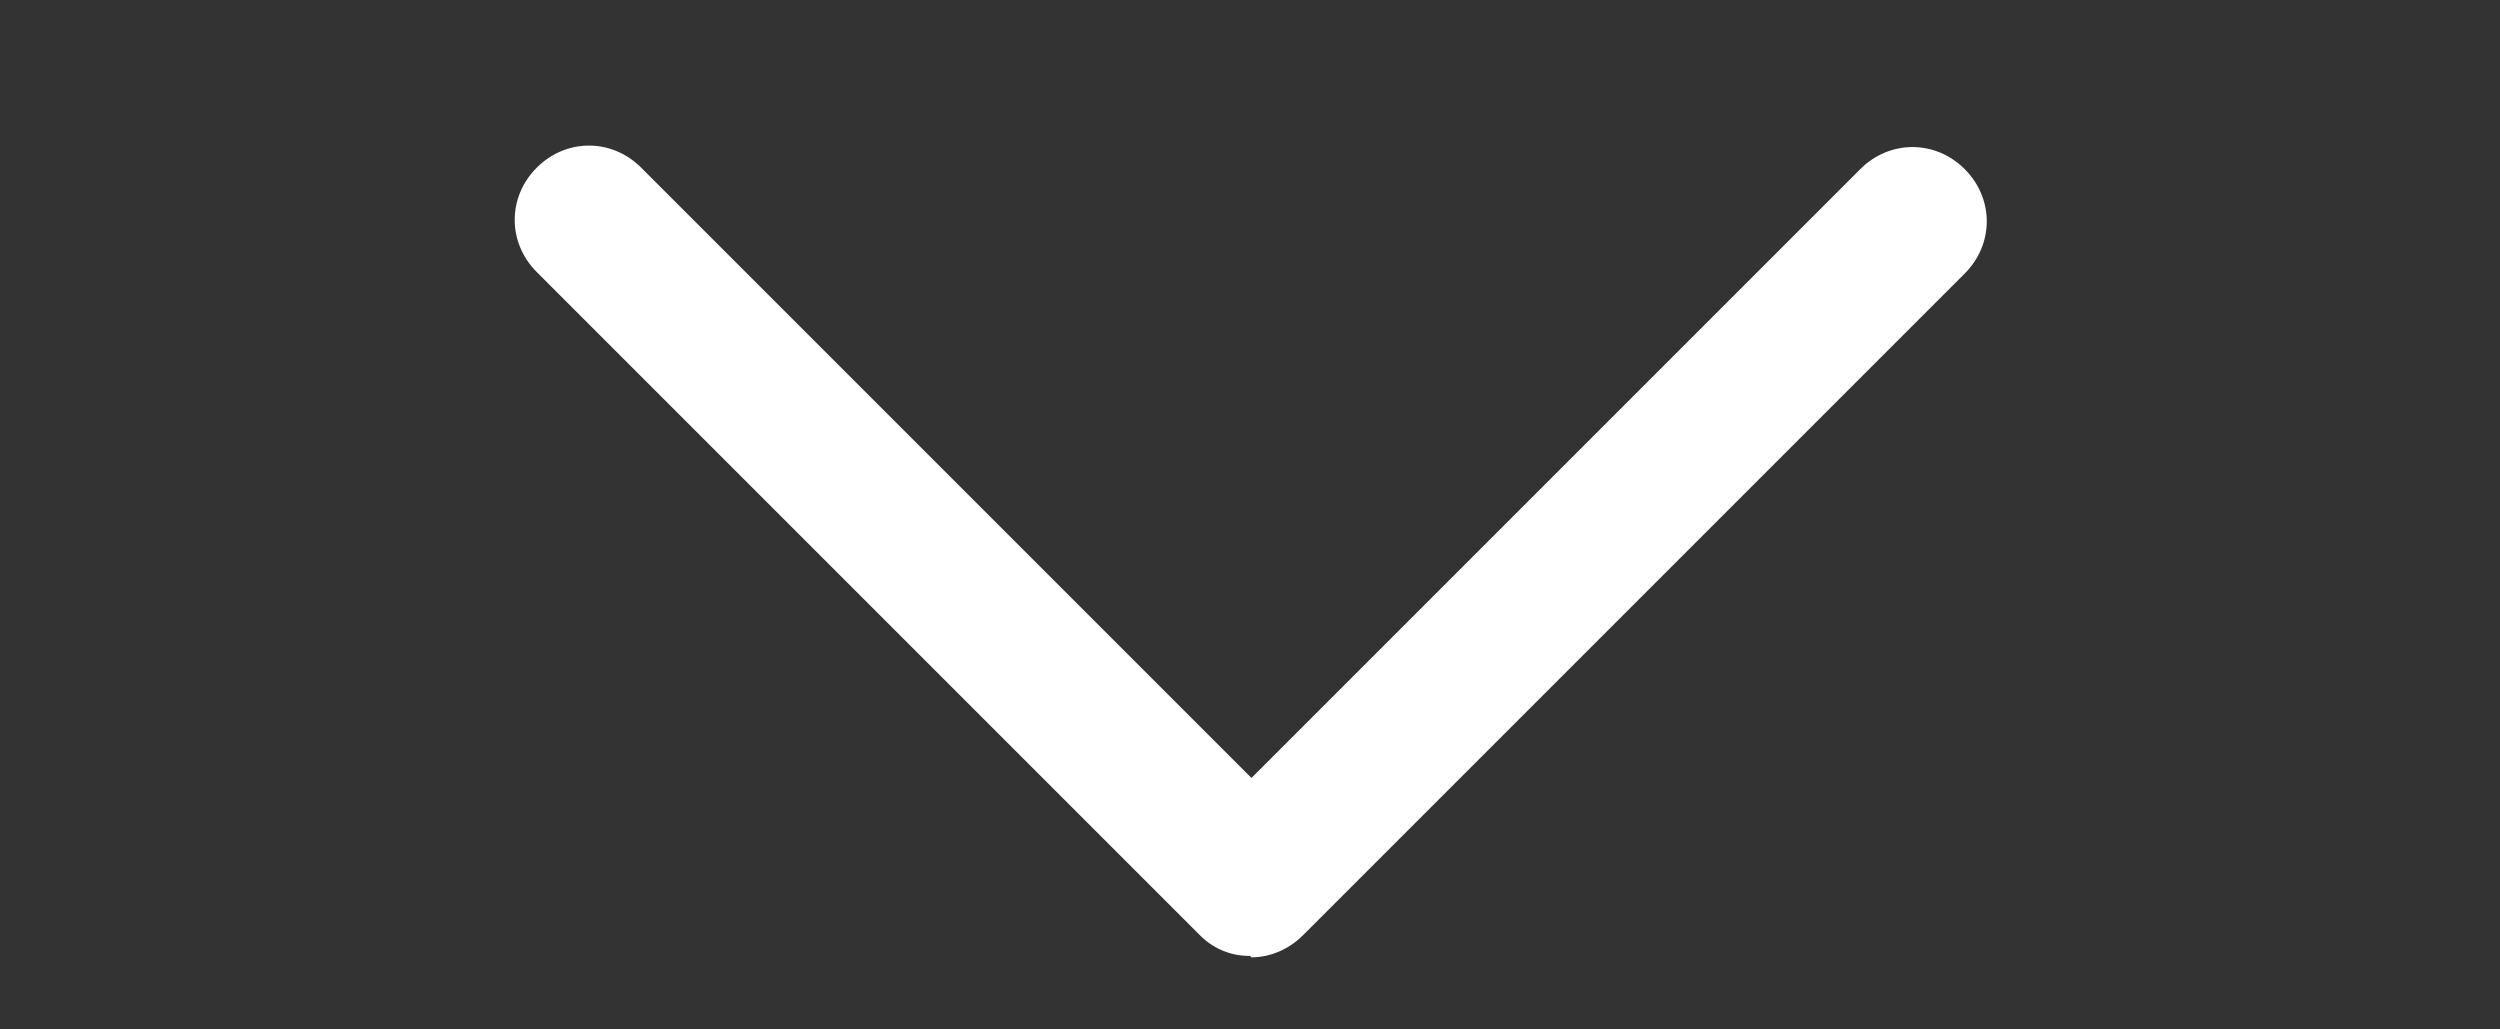 <svg width="17" height="7" viewBox="0 0 17 7" fill="none" xmlns="http://www.w3.org/2000/svg">
<rect x="0" y="0" width="17" height="7" fill="#333333" stroke="none"/>
<path d="M8.5 6.5C8.434 6.501 8.369 6.488 8.309 6.462C8.249 6.436 8.195 6.398 8.15 6.35L3.65 1.85C3.45 1.65 3.45 1.34 3.65 1.14C3.85 0.94 4.16 0.94 4.36 1.14L8.51 5.29L12.65 1.15C12.85 0.95 13.16 0.95 13.36 1.15C13.56 1.35 13.56 1.66 13.36 1.86L8.86 6.36C8.76 6.46 8.63 6.51 8.51 6.51L8.5 6.5Z" fill="white"/>
</svg>
